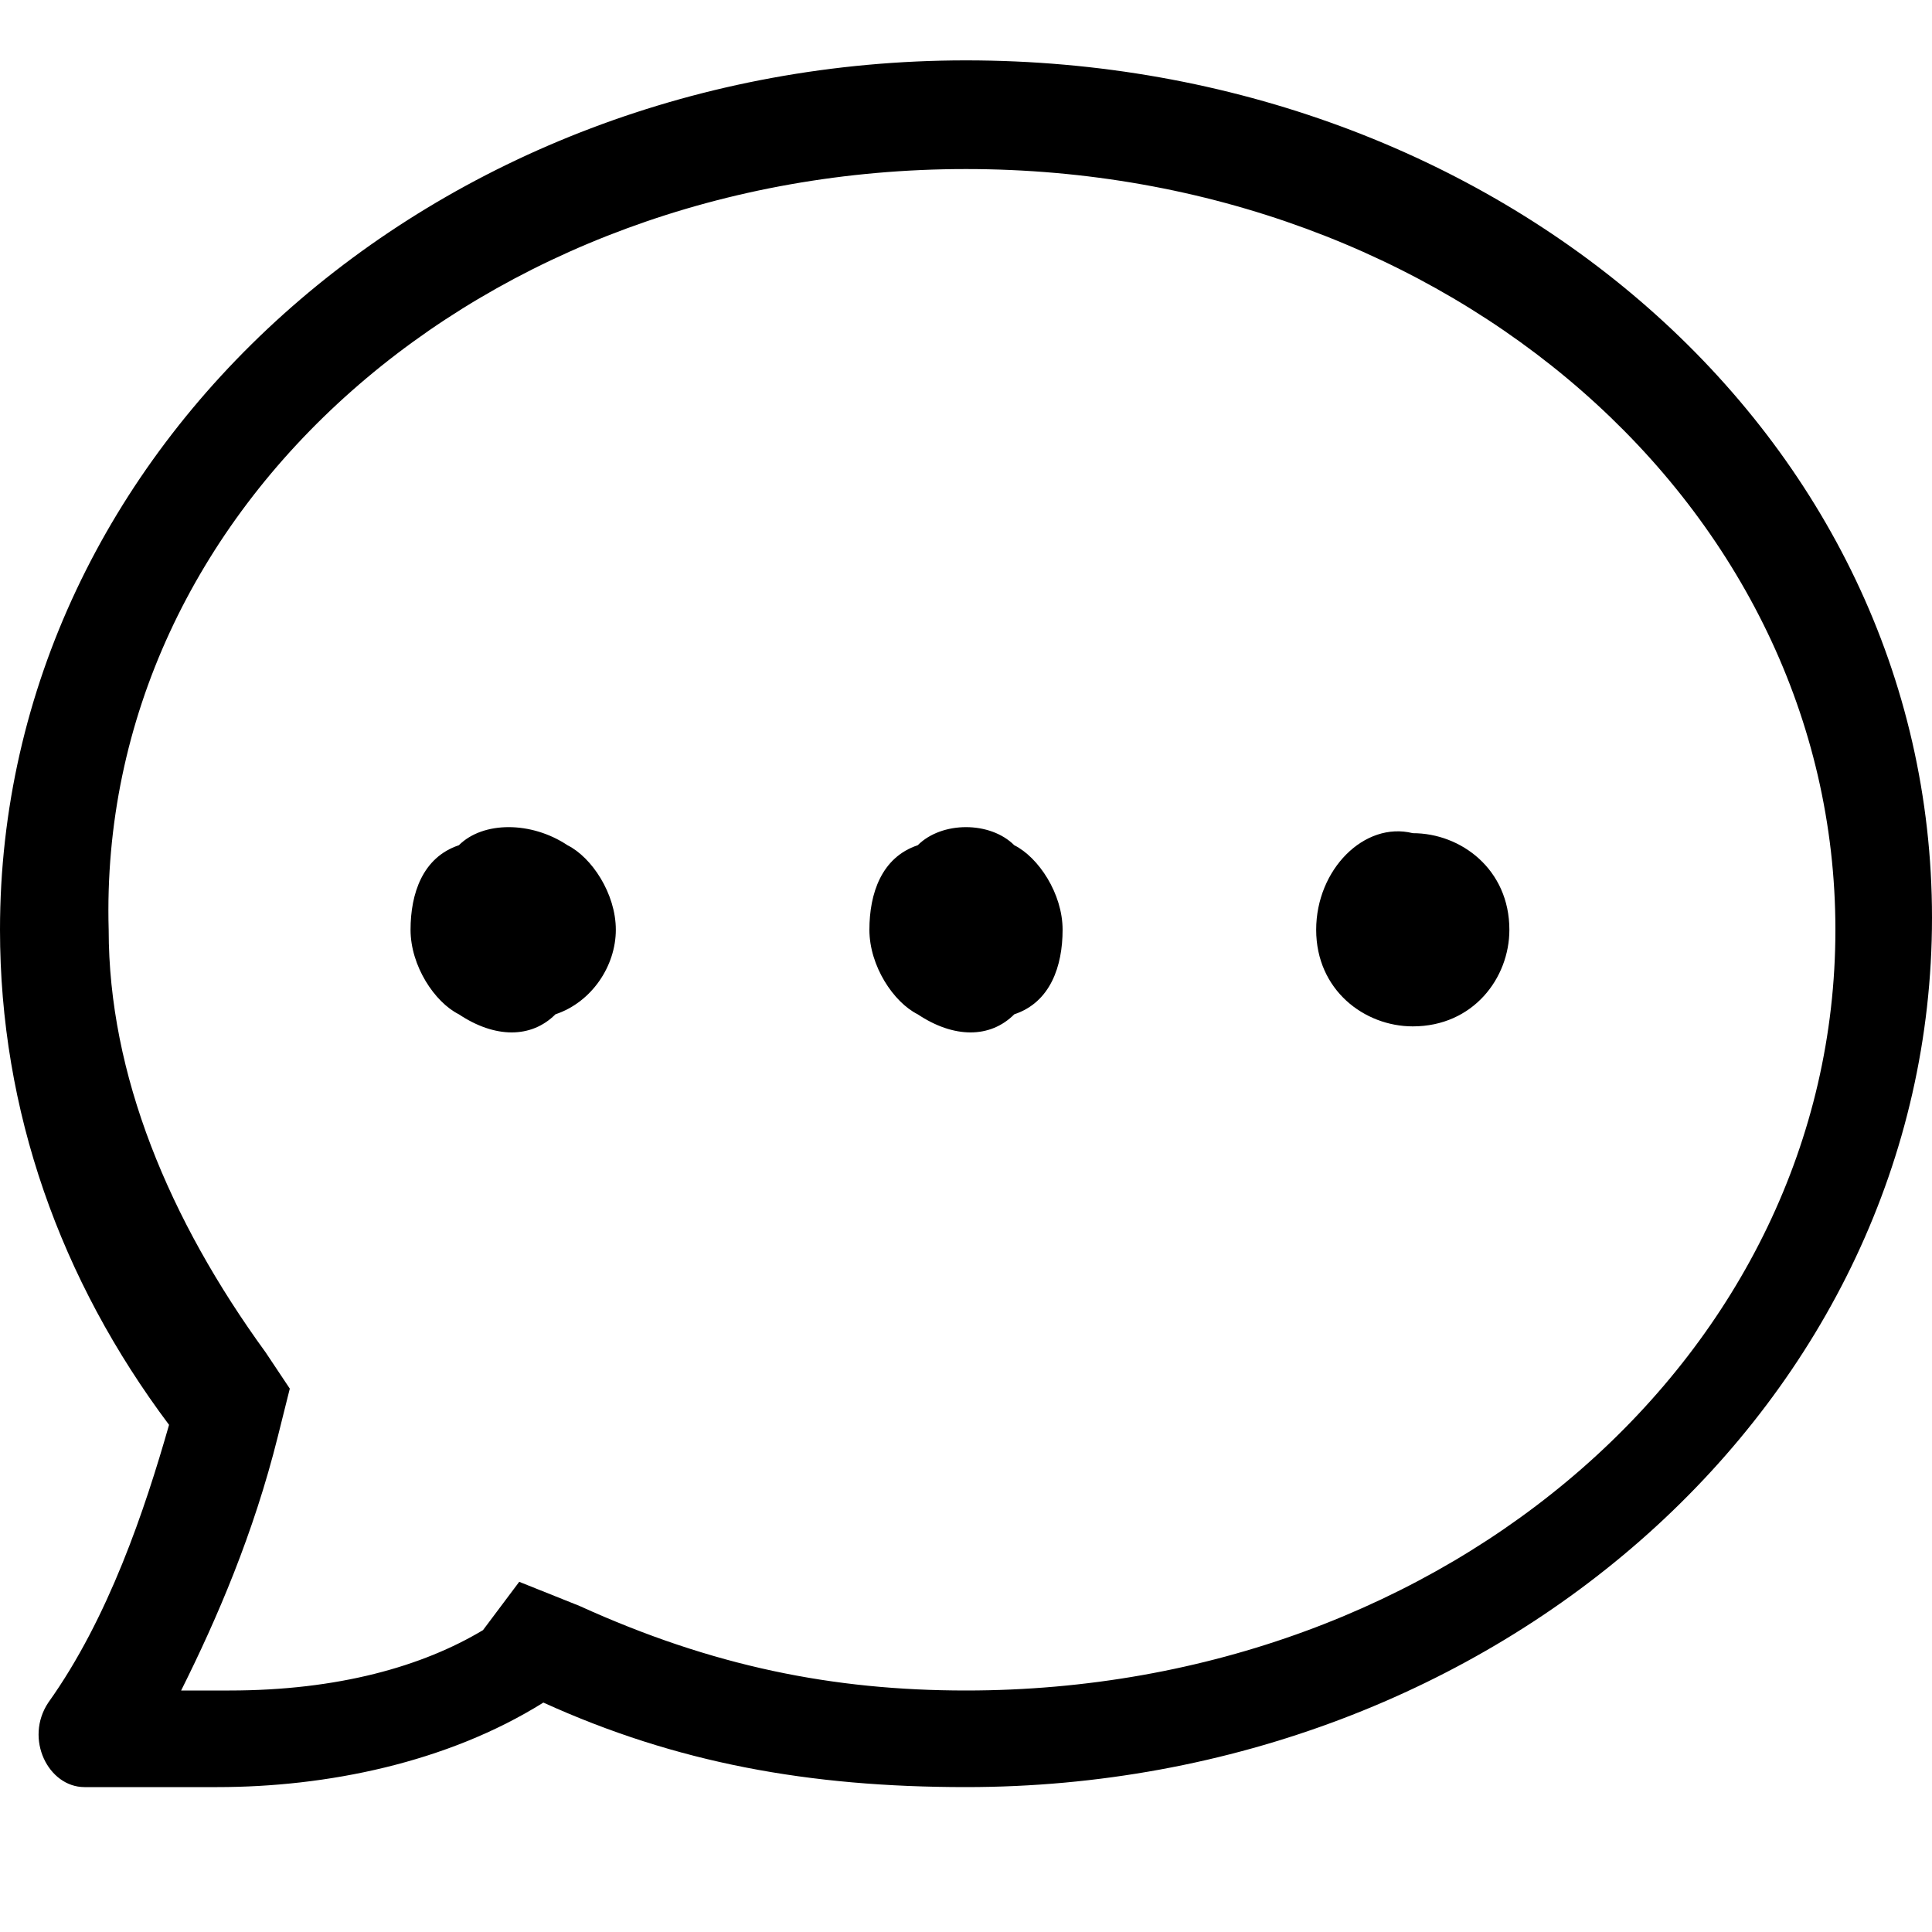 <?xml version="1.0" standalone="no"?><!DOCTYPE svg PUBLIC "-//W3C//DTD SVG 1.1//EN" "http://www.w3.org/Graphics/SVG/1.1/DTD/svg11.dtd"><svg t="1587814447481" class="icon" viewBox="0 0 1024 1024" version="1.1" xmlns="http://www.w3.org/2000/svg" p-id="2510" xmlns:xlink="http://www.w3.org/1999/xlink" width="200" height="200"><defs><style type="text/css">@font-face { font-family: element-icons; src: url("chrome-extension://moombeodfomdpjnpocobemoiaemednkg/fonts/element-icons.woff") format("woff"), url("chrome-extension://moombeodfomdpjnpocobemoiaemednkg/fonts/element-icons.ttf ") format("truetype"); }
</style></defs><path d="M217.6 492.8c0 19.2 12.8 38.4 25.6 44.8 19.2 12.8 38.4 12.8 51.2 0 19.2-6.4 32-25.6 32-44.8 0-19.2-12.8-38.4-25.6-44.8-19.2-12.8-44.8-12.8-57.6 0-19.2 6.4-25.6 25.6-25.6 44.8z m0 0M460.8 492.8c0 19.2 12.8 38.4 25.6 44.8 19.2 12.8 38.4 12.8 51.2 0 19.2-6.4 25.6-25.6 25.6-44.8 0-19.2-12.8-38.4-25.6-44.8-12.8-12.8-38.4-12.8-51.2 0-19.2 6.4-25.6 25.6-25.6 44.8z m0 0M697.6 492.8c0 32 25.6 51.2 51.2 51.2 32 0 51.2-25.6 51.2-51.2 0-32-25.6-51.2-51.2-51.2-25.6-6.4-51.2 19.2-51.2 51.2z m0 0" p-id="2511"></path><path d="M512 32C230.4 32 0 236.8 0 492.8c0 96 32 185.6 89.6 262.4-12.8 44.8-32 102.4-64 147.2-12.8 19.2 0 44.8 19.2 44.8h70.4c57.6 0 121.6-12.8 172.8-44.8 70.4 32 140.8 44.8 224 44.8 281.6 0 512-204.8 512-460.8S793.6 32 512 32zM512 896c-70.4 0-134.4-12.8-204.8-44.8l-32-12.8-19.2 25.6c-32 19.2-76.8 32-134.4 32h-25.6c19.2-38.4 38.4-83.2 51.2-134.4l6.4-25.6-12.8-19.2C89.6 646.4 57.6 569.6 57.6 492.8 51.2 268.8 256 89.6 512 89.6c256 0 460.8 179.2 460.8 403.2S768 896 512 896z m0 0" p-id="2512"></path></svg>
